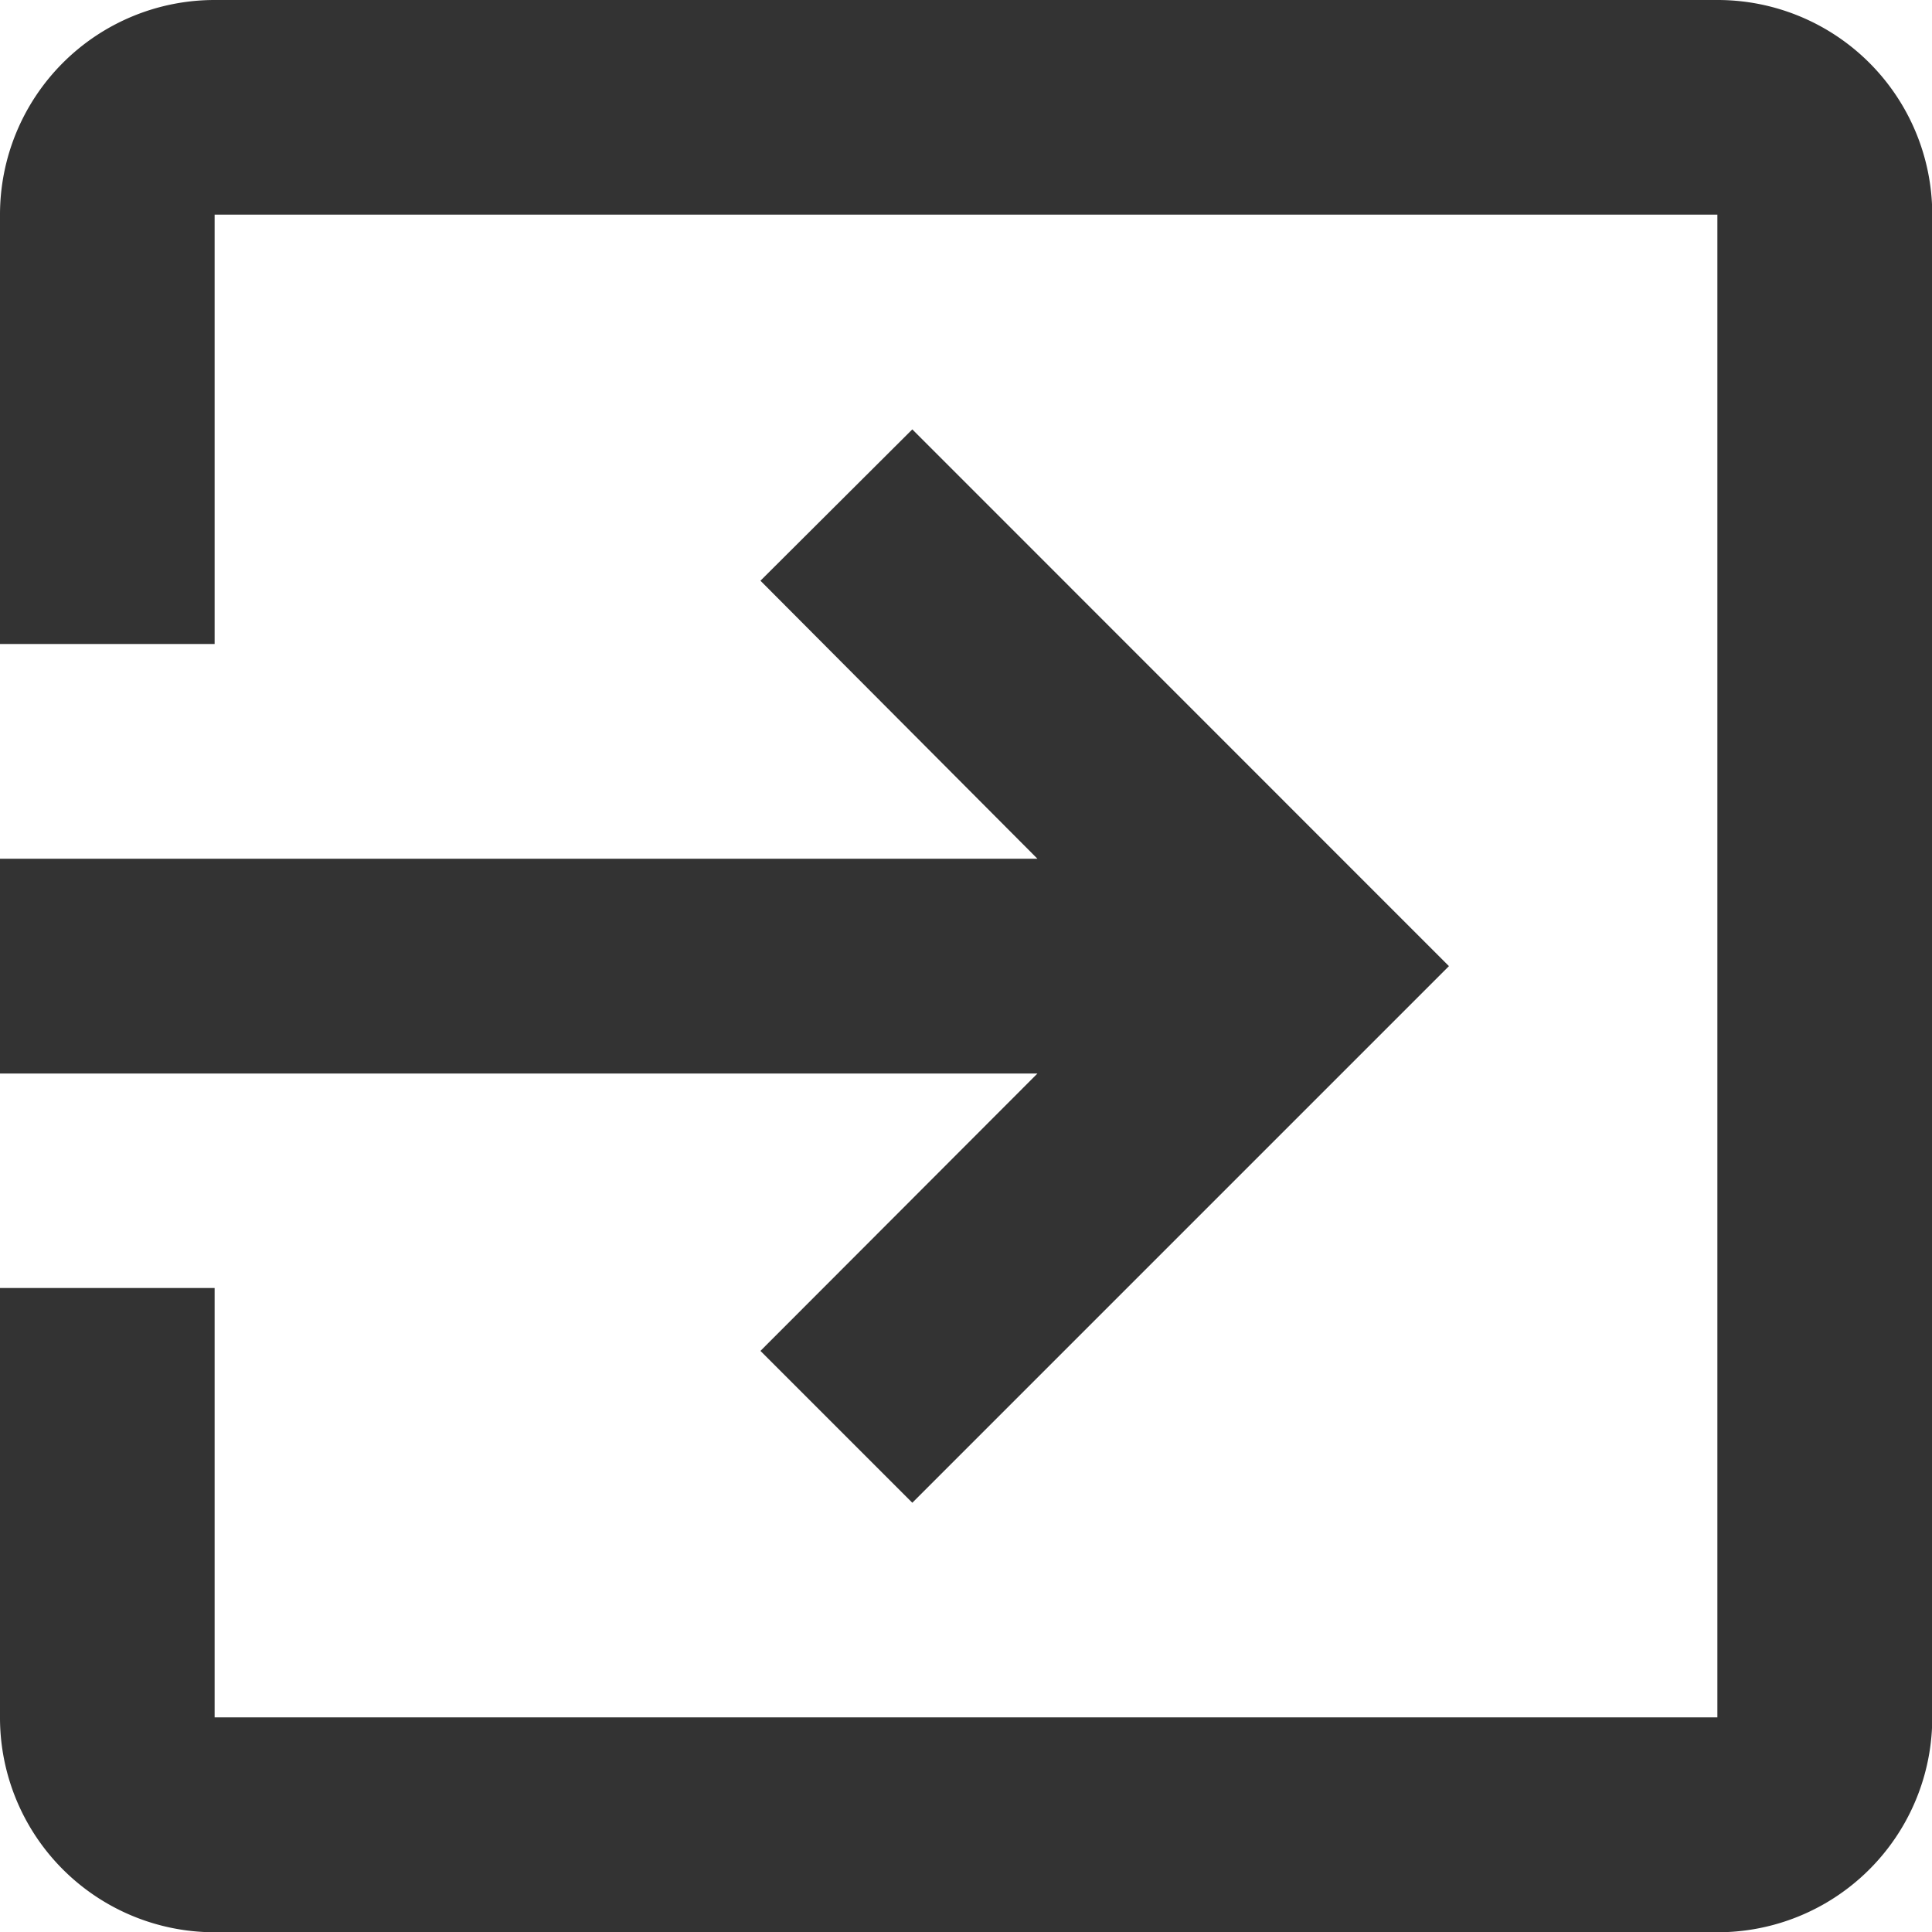 <svg id="logout_1_" data-name="logout(1)" xmlns="http://www.w3.org/2000/svg" width="14.898" height="14.898" viewBox="0 0 14.898 14.898">
  <g id="Group_8484" data-name="Group 8484">
    <g id="Group_8483" data-name="Group 8483">
      <path id="Path_830" data-name="Path 830" d="M13.243,0H1.655A1.655,1.655,0,0,0,0,1.655V4.966H1.655V1.655H13.243V13.243H1.655V9.932H0v3.311A1.655,1.655,0,0,0,1.655,14.9H13.243A1.655,1.655,0,0,0,14.9,13.243V1.655A1.655,1.655,0,0,0,13.243,0Z" fill="#333"/>
      <path id="Path_831" data-name="Path 831" d="M5.864,92.439,7.035,93.61l4.138-4.138L7.035,85.333,5.864,86.5,8,88.644H0V90.3H8Z" transform="translate(0 -82.022)" fill="#333"/>
    </g>
  </g>
</svg>
